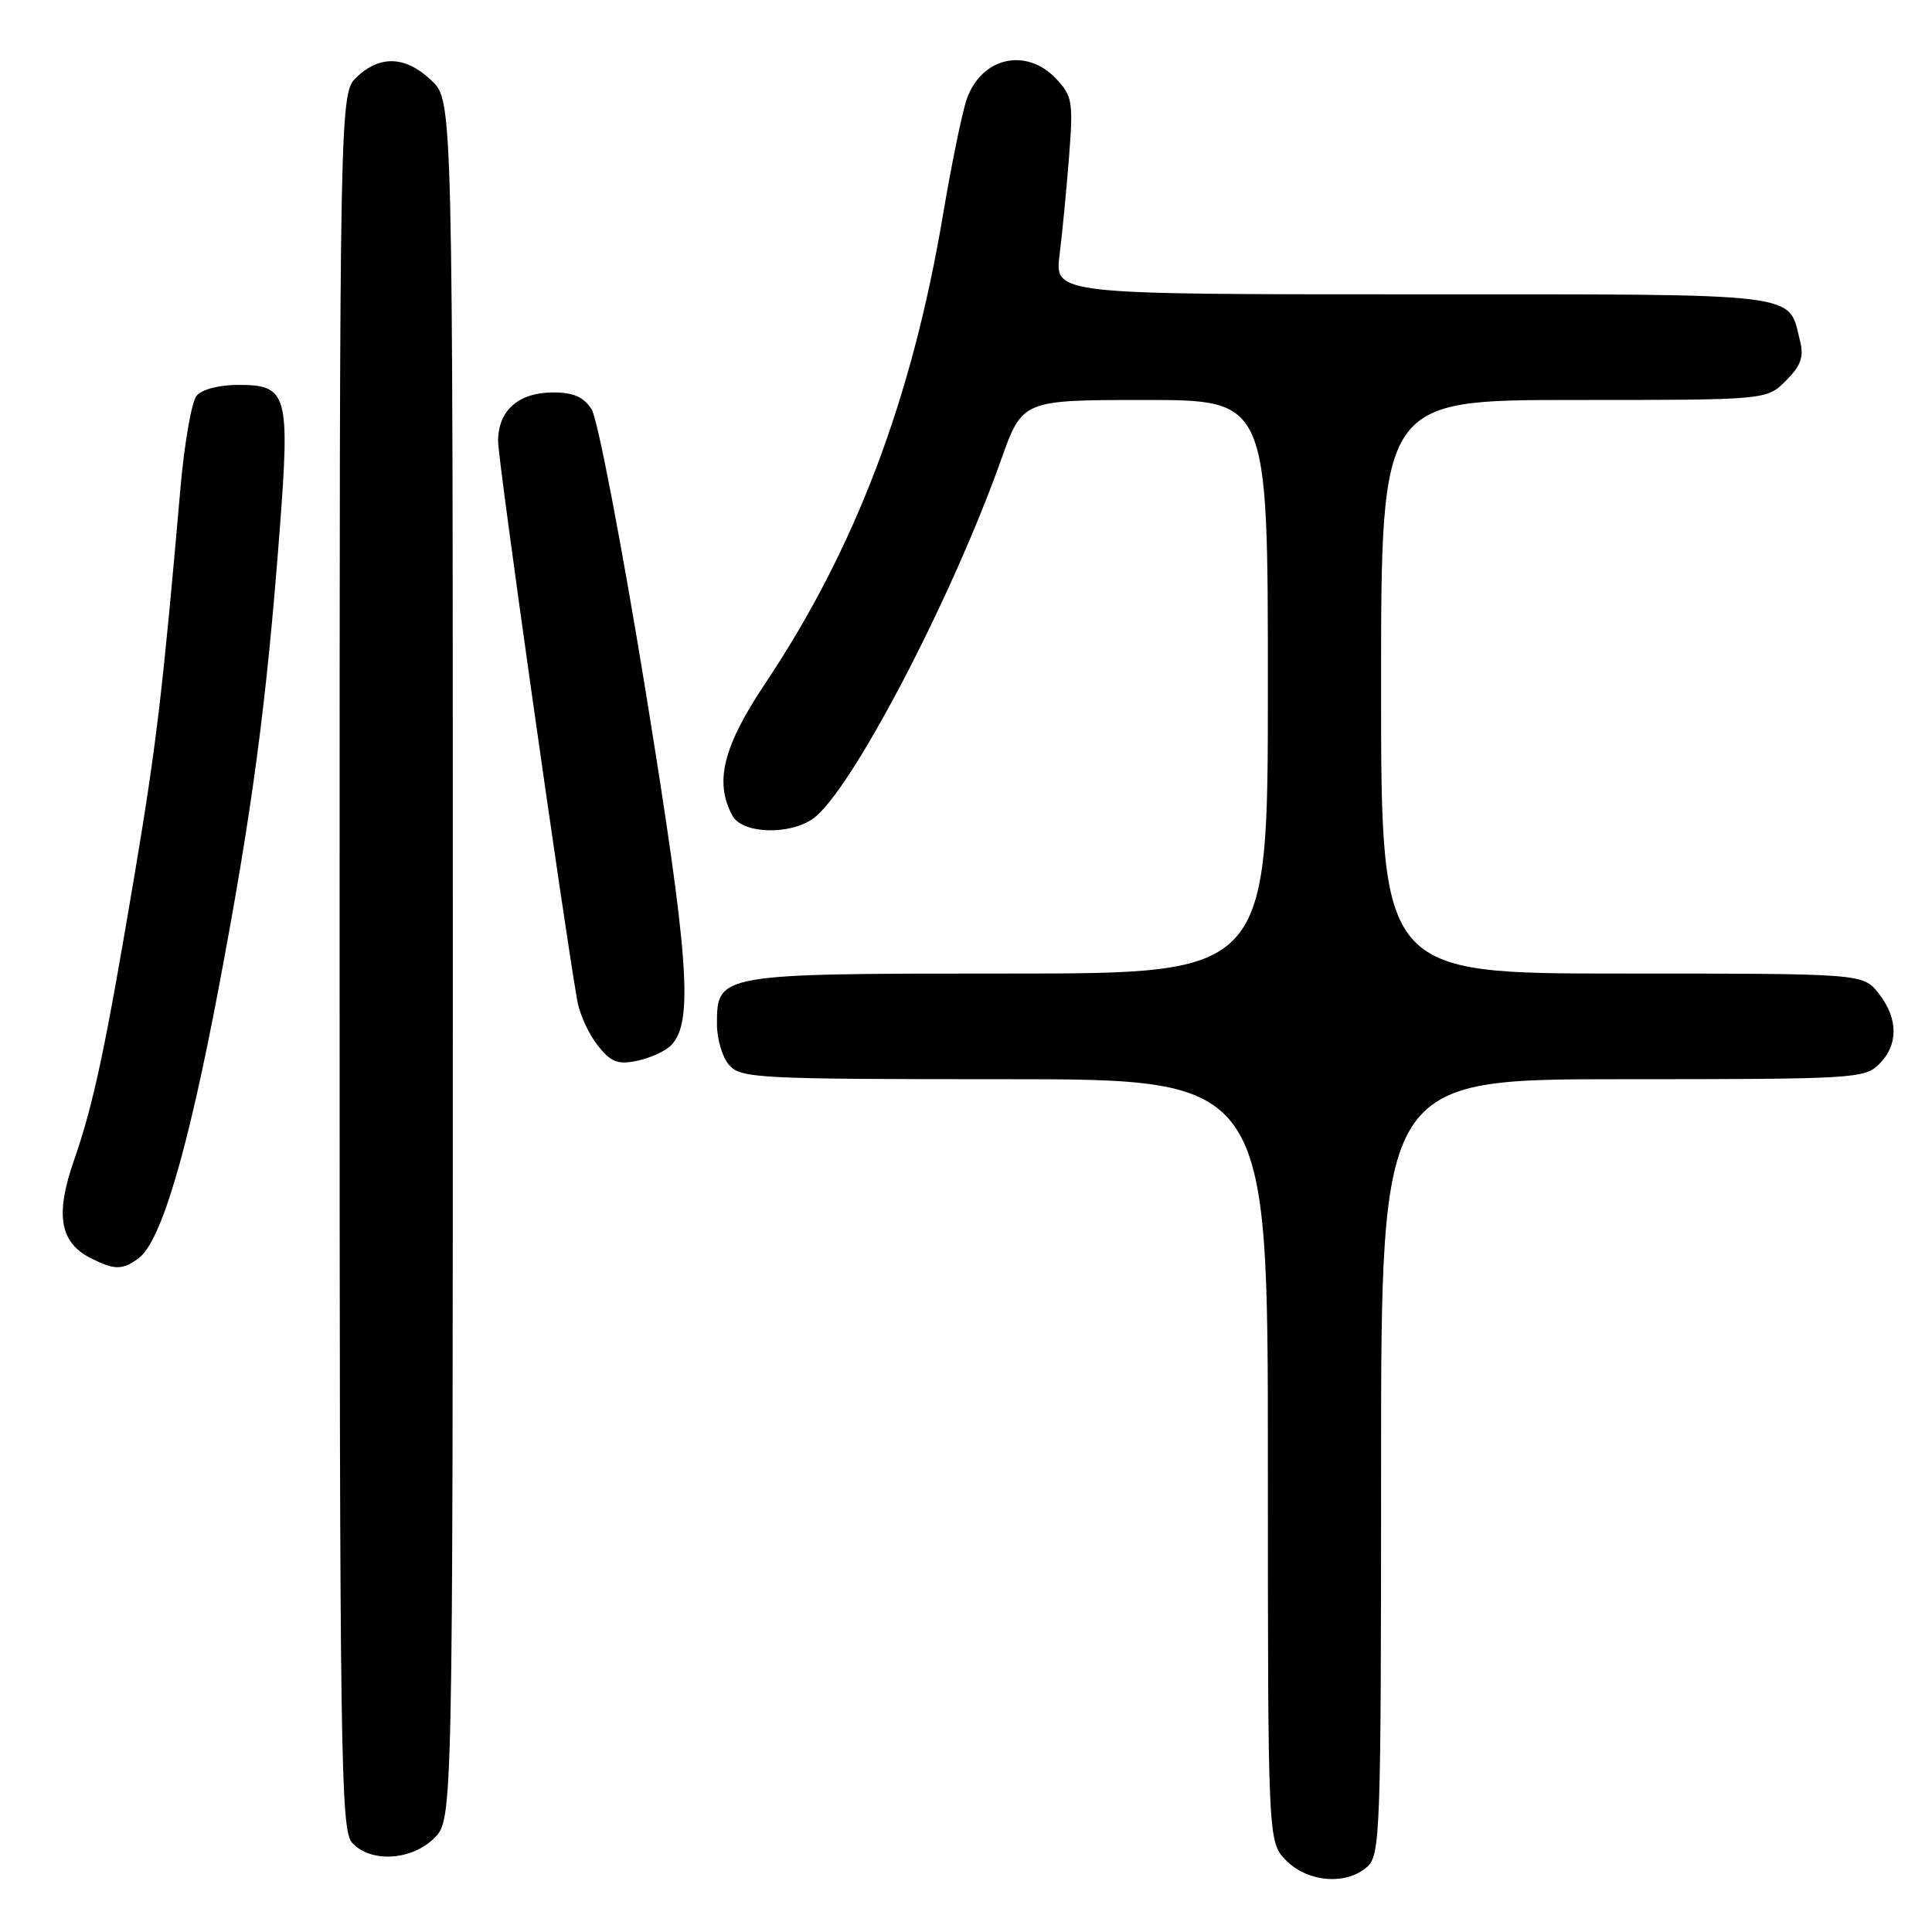 <?xml version="1.0" encoding="UTF-8" standalone="no"?>
<!DOCTYPE svg PUBLIC "-//W3C//DTD SVG 1.1//EN" "http://www.w3.org/Graphics/SVG/1.1/DTD/svg11.dtd" >
<svg xmlns="http://www.w3.org/2000/svg" xmlns:xlink="http://www.w3.org/1999/xlink" version="1.1" viewBox="0 0 256 256">
 <g >
 <path fill="currentColor"
d=" M 181.17 247.35 C 182.90 245.78 183.00 242.82 183.00 194.35 C 183.00 143.00 183.00 143.00 215.00 143.00 C 245.67 143.00 247.08 142.92 249.00 141.00 C 251.57 138.43 251.54 134.96 248.93 131.63 C 246.85 129.00 246.85 129.00 214.93 129.00 C 183.00 129.00 183.00 129.00 183.00 91.00 C 183.00 53.00 183.00 53.00 208.55 53.00 C 234.09 53.00 234.09 53.00 236.64 50.45 C 238.63 48.46 239.04 47.31 238.52 45.20 C 236.89 38.68 239.56 39.00 187.22 39.00 C 139.75 39.00 139.75 39.00 140.40 33.75 C 140.76 30.86 141.33 24.99 141.66 20.70 C 142.22 13.50 142.09 12.72 139.96 10.45 C 135.99 6.23 130.04 7.58 128.10 13.14 C 127.49 14.89 126.08 21.76 124.96 28.41 C 120.85 52.88 113.35 72.67 101.39 90.57 C 95.81 98.93 94.64 103.60 97.04 108.07 C 98.32 110.47 104.54 110.71 107.71 108.49 C 112.67 105.02 126.05 79.49 132.64 60.95 C 135.47 53.00 135.47 53.00 151.73 53.00 C 168.00 53.00 168.00 53.00 168.00 91.00 C 168.00 129.00 168.00 129.00 133.72 129.00 C 95.08 129.00 95.00 129.01 95.00 135.73 C 95.00 137.72 95.74 140.17 96.65 141.17 C 98.20 142.88 100.67 143.00 133.15 143.00 C 168.00 143.00 168.00 143.00 168.00 193.55 C 168.00 244.09 168.00 244.09 170.45 246.55 C 173.35 249.44 178.44 249.82 181.17 247.35 Z  M 57.55 243.55 C 60.00 241.09 60.00 241.09 60.00 127.23 C 60.00 13.37 60.00 13.37 57.20 10.69 C 53.80 7.43 50.42 7.26 47.31 10.17 C 45.00 12.35 45.00 12.35 45.00 127.35 C 45.00 232.95 45.14 242.49 46.65 244.17 C 49.09 246.86 54.54 246.55 57.55 243.55 Z  M 18.35 166.74 C 21.34 164.55 24.88 152.59 29.02 130.68 C 33.42 107.40 35.31 93.26 37.05 70.38 C 38.44 52.20 38.10 51.00 31.59 51.00 C 29.03 51.00 26.75 51.59 26.05 52.44 C 25.39 53.23 24.43 58.75 23.91 64.69 C 21.57 91.48 20.73 98.59 17.93 115.31 C 14.00 138.77 12.42 146.23 9.80 153.76 C 7.29 160.96 7.92 164.64 12.02 166.71 C 15.16 168.30 16.20 168.31 18.35 166.74 Z  M 88.90 138.53 C 91.92 135.51 91.32 127.12 85.53 91.47 C 82.40 72.24 79.19 55.49 78.40 54.25 C 77.33 52.59 75.99 52.00 73.31 52.00 C 68.70 52.00 66.00 54.39 66.00 58.46 C 66.00 61.07 74.62 121.94 76.50 132.65 C 76.80 134.38 78.01 137.01 79.17 138.49 C 80.93 140.73 81.82 141.09 84.38 140.57 C 86.08 140.23 88.12 139.31 88.90 138.53 Z "/>
</g>
</svg>